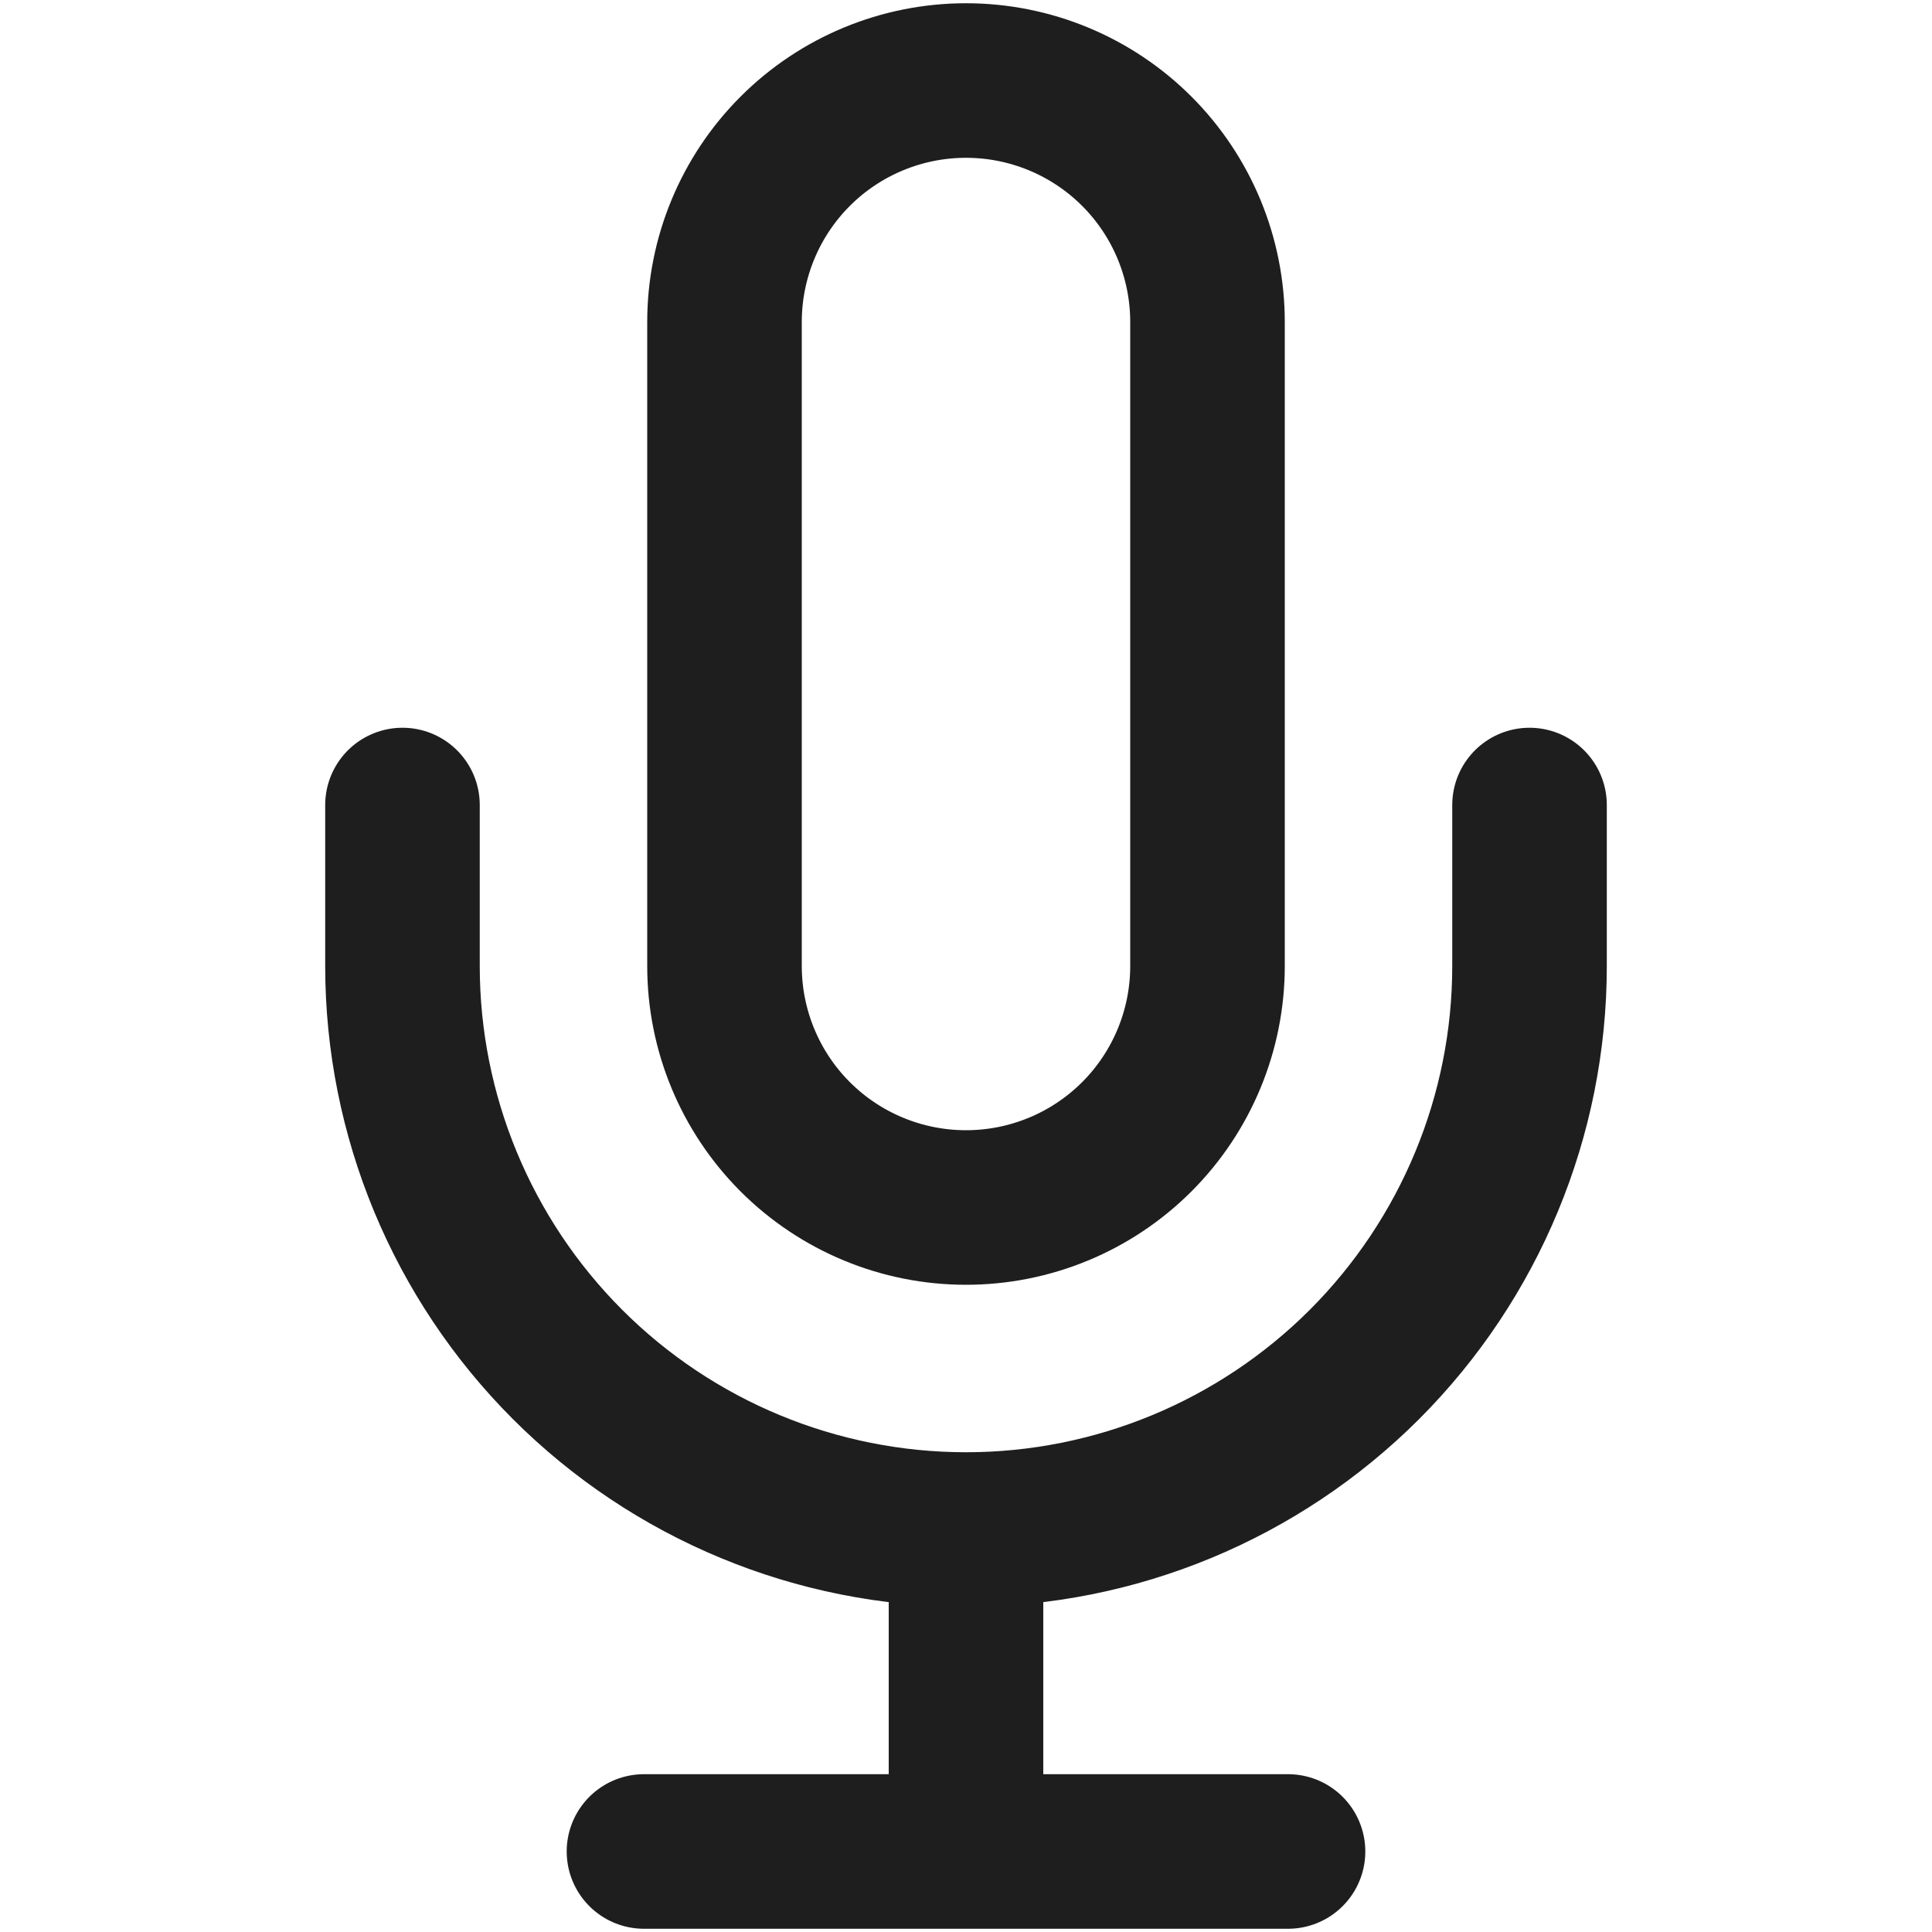 <svg width="25" height="25" viewBox="0 0 25 25" fill="none" xmlns="http://www.w3.org/2000/svg">
<path d="M19.792 10.417V12.5C19.792 14.434 19.023 16.288 17.656 17.656C16.288 19.023 14.434 19.792 12.5 19.792M12.5 19.792C10.566 19.792 8.711 19.023 7.344 17.656C5.977 16.288 5.208 14.434 5.208 12.5V10.417M12.5 19.792V23.958M8.333 23.958H16.667M12.5 1.042C11.671 1.042 10.876 1.371 10.29 1.957C9.704 2.543 9.375 3.338 9.375 4.167V12.5C9.375 13.329 9.704 14.124 10.29 14.71C10.876 15.296 11.671 15.625 12.5 15.625C13.329 15.625 14.124 15.296 14.71 14.71C15.296 14.124 15.625 13.329 15.625 12.5V4.167C15.625 3.338 15.296 2.543 14.71 1.957C14.124 1.371 13.329 1.042 12.5 1.042Z" stroke="#1E1E1E" stroke-width="2" stroke-linecap="round" stroke-linejoin="round"/>
</svg>
